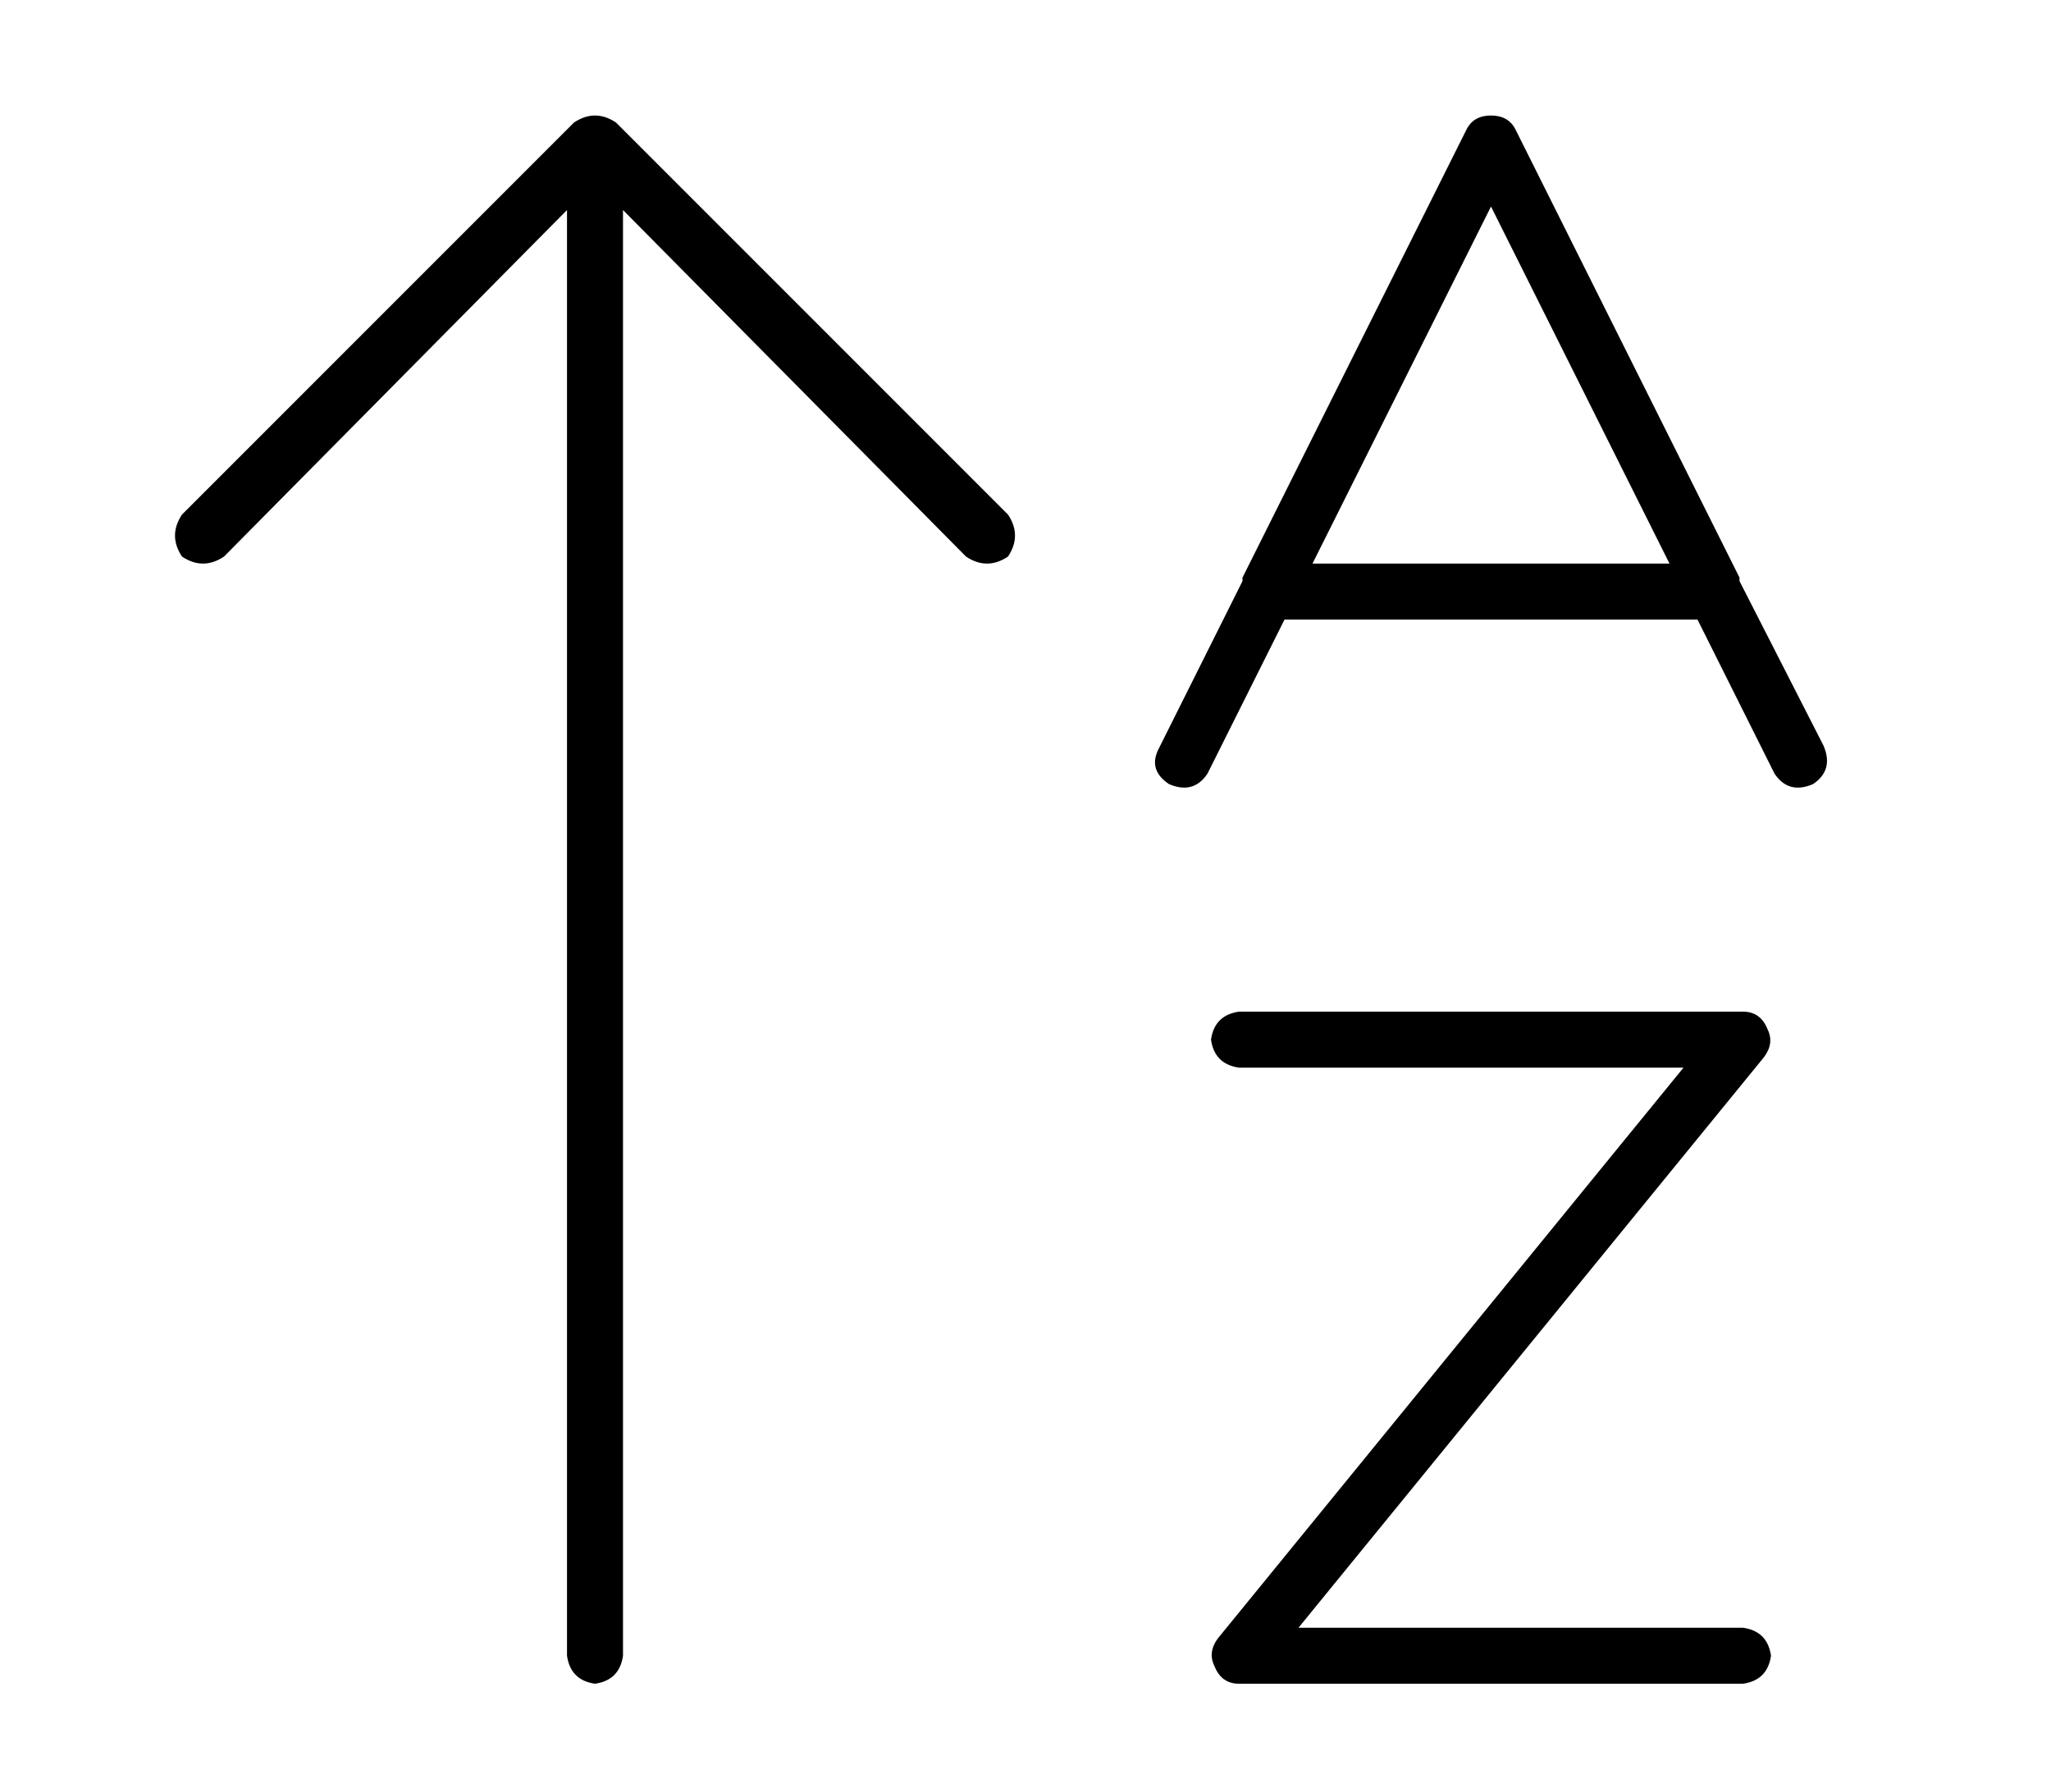<?xml version="1.0" standalone="no"?>
<!DOCTYPE svg PUBLIC "-//W3C//DTD SVG 1.1//EN" "http://www.w3.org/Graphics/SVG/1.1/DTD/svg11.dtd" >
<svg xmlns="http://www.w3.org/2000/svg" xmlns:xlink="http://www.w3.org/1999/xlink" version="1.1" viewBox="-10 -40 586 512">
   <path fill="currentColor"
d="M154 -5q6 -4 12 0l112 112v0q4 6 0 12q-6 4 -12 0l-98 -99v0v413v0q-1 7 -8 8q-7 -1 -8 -8v-413v0l-98 99v0q-6 4 -12 0q-4 -6 0 -12l112 -112v0zM336 257q1 -7 8 -8h144v0q5 0 7 5q2 4 -1 8l-133 163v0h127v0q7 1 8 8q-1 7 -8 8h-144v0q-5 0 -7 -5q-2 -4 1 -8l133 -163
v0h-127v0q-7 -1 -8 -8v0zM416 -7q5 0 7 4l64 128v0v1v0l24 47v0q3 7 -3 11q-7 3 -11 -3l-22 -44v0h-118v0l-22 44v0q-4 6 -11 3q-6 -4 -3 -10l24 -48v0v-1v0l64 -128v0q2 -4 7 -4v0zM416 19l-51 102l51 -102l-51 102h102v0l-51 -102v0z" />
</svg>
